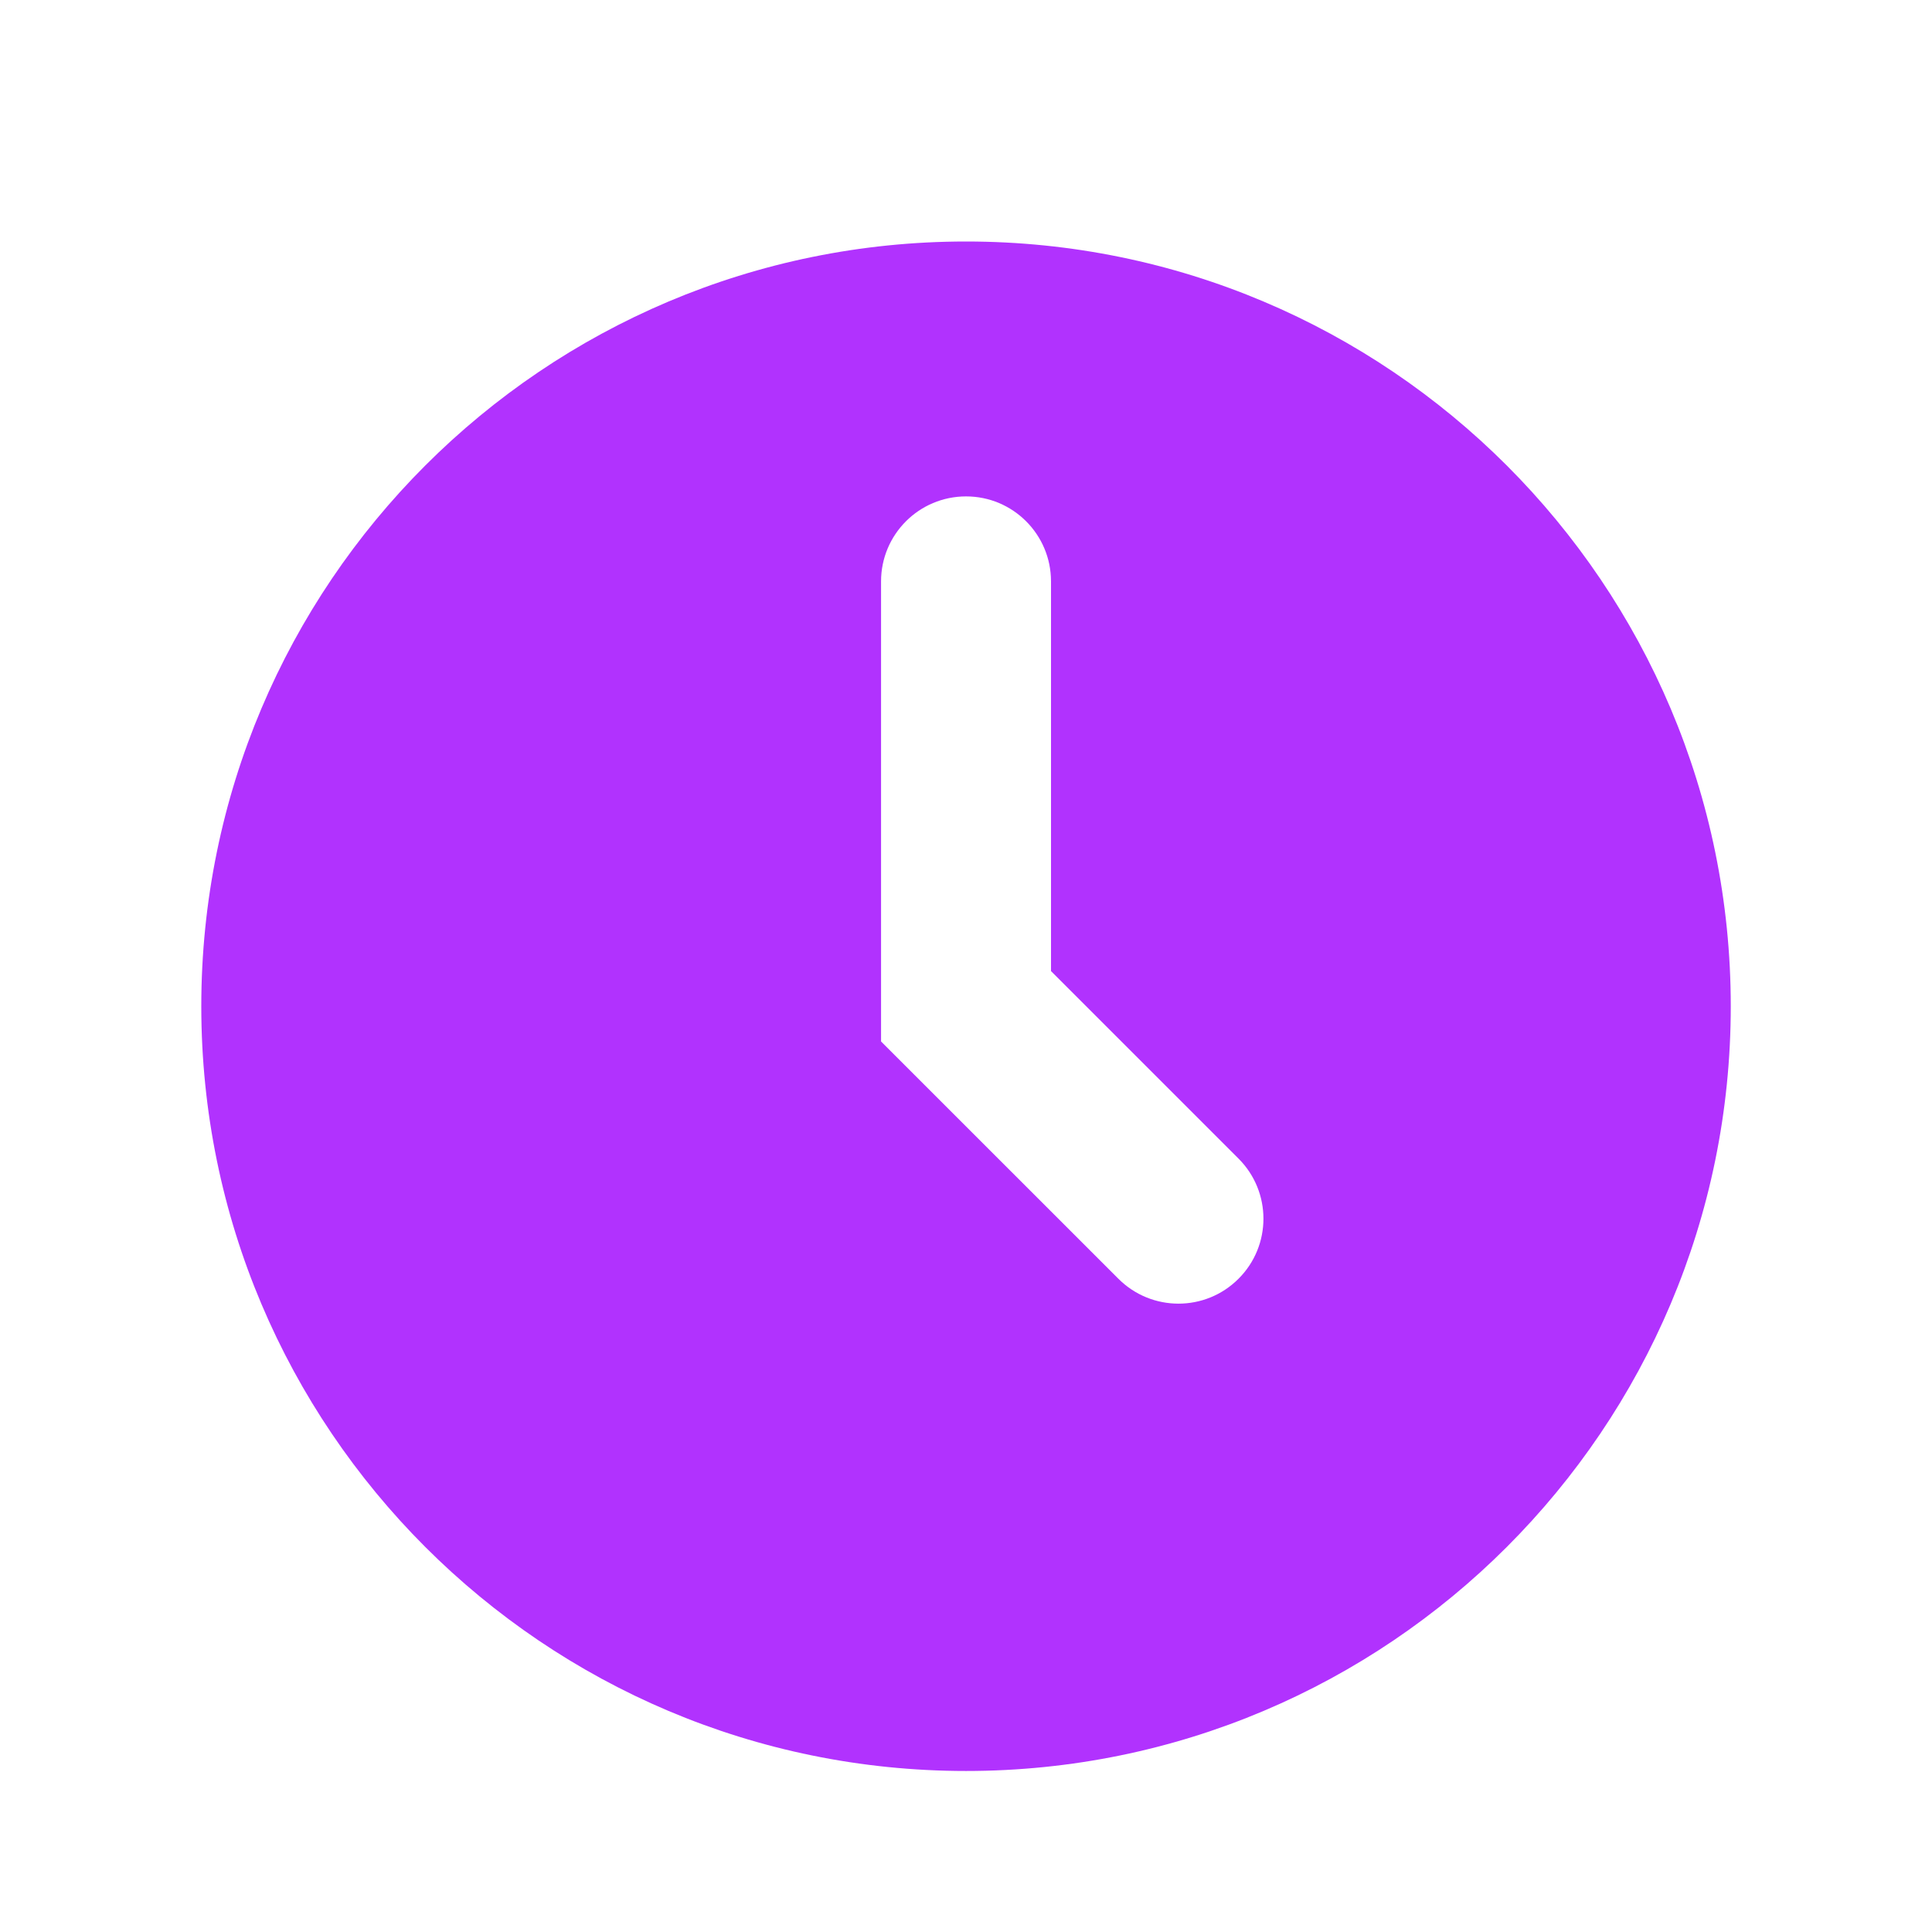 <svg width="32" height="32" viewBox="0 0 32 32" fill="none" xmlns="http://www.w3.org/2000/svg">
<path fill-rule="evenodd" clip-rule="evenodd" d="M16.001 29.333C22.996 29.333 28.667 23.662 28.667 16.667C28.667 9.671 22.996 4 16.001 4C9.005 4 3.334 9.671 3.334 16.667C3.334 23.662 9.005 29.333 16.001 29.333ZM17.408 9.63C17.408 8.852 16.778 8.222 16.001 8.222C15.223 8.222 14.593 8.852 14.593 9.63V17.25L18.524 21.18C19.074 21.73 19.965 21.73 20.514 21.18C21.064 20.631 21.064 19.74 20.514 19.19L17.408 16.084V9.63Z" fill="#B132FE"/>
</svg>
